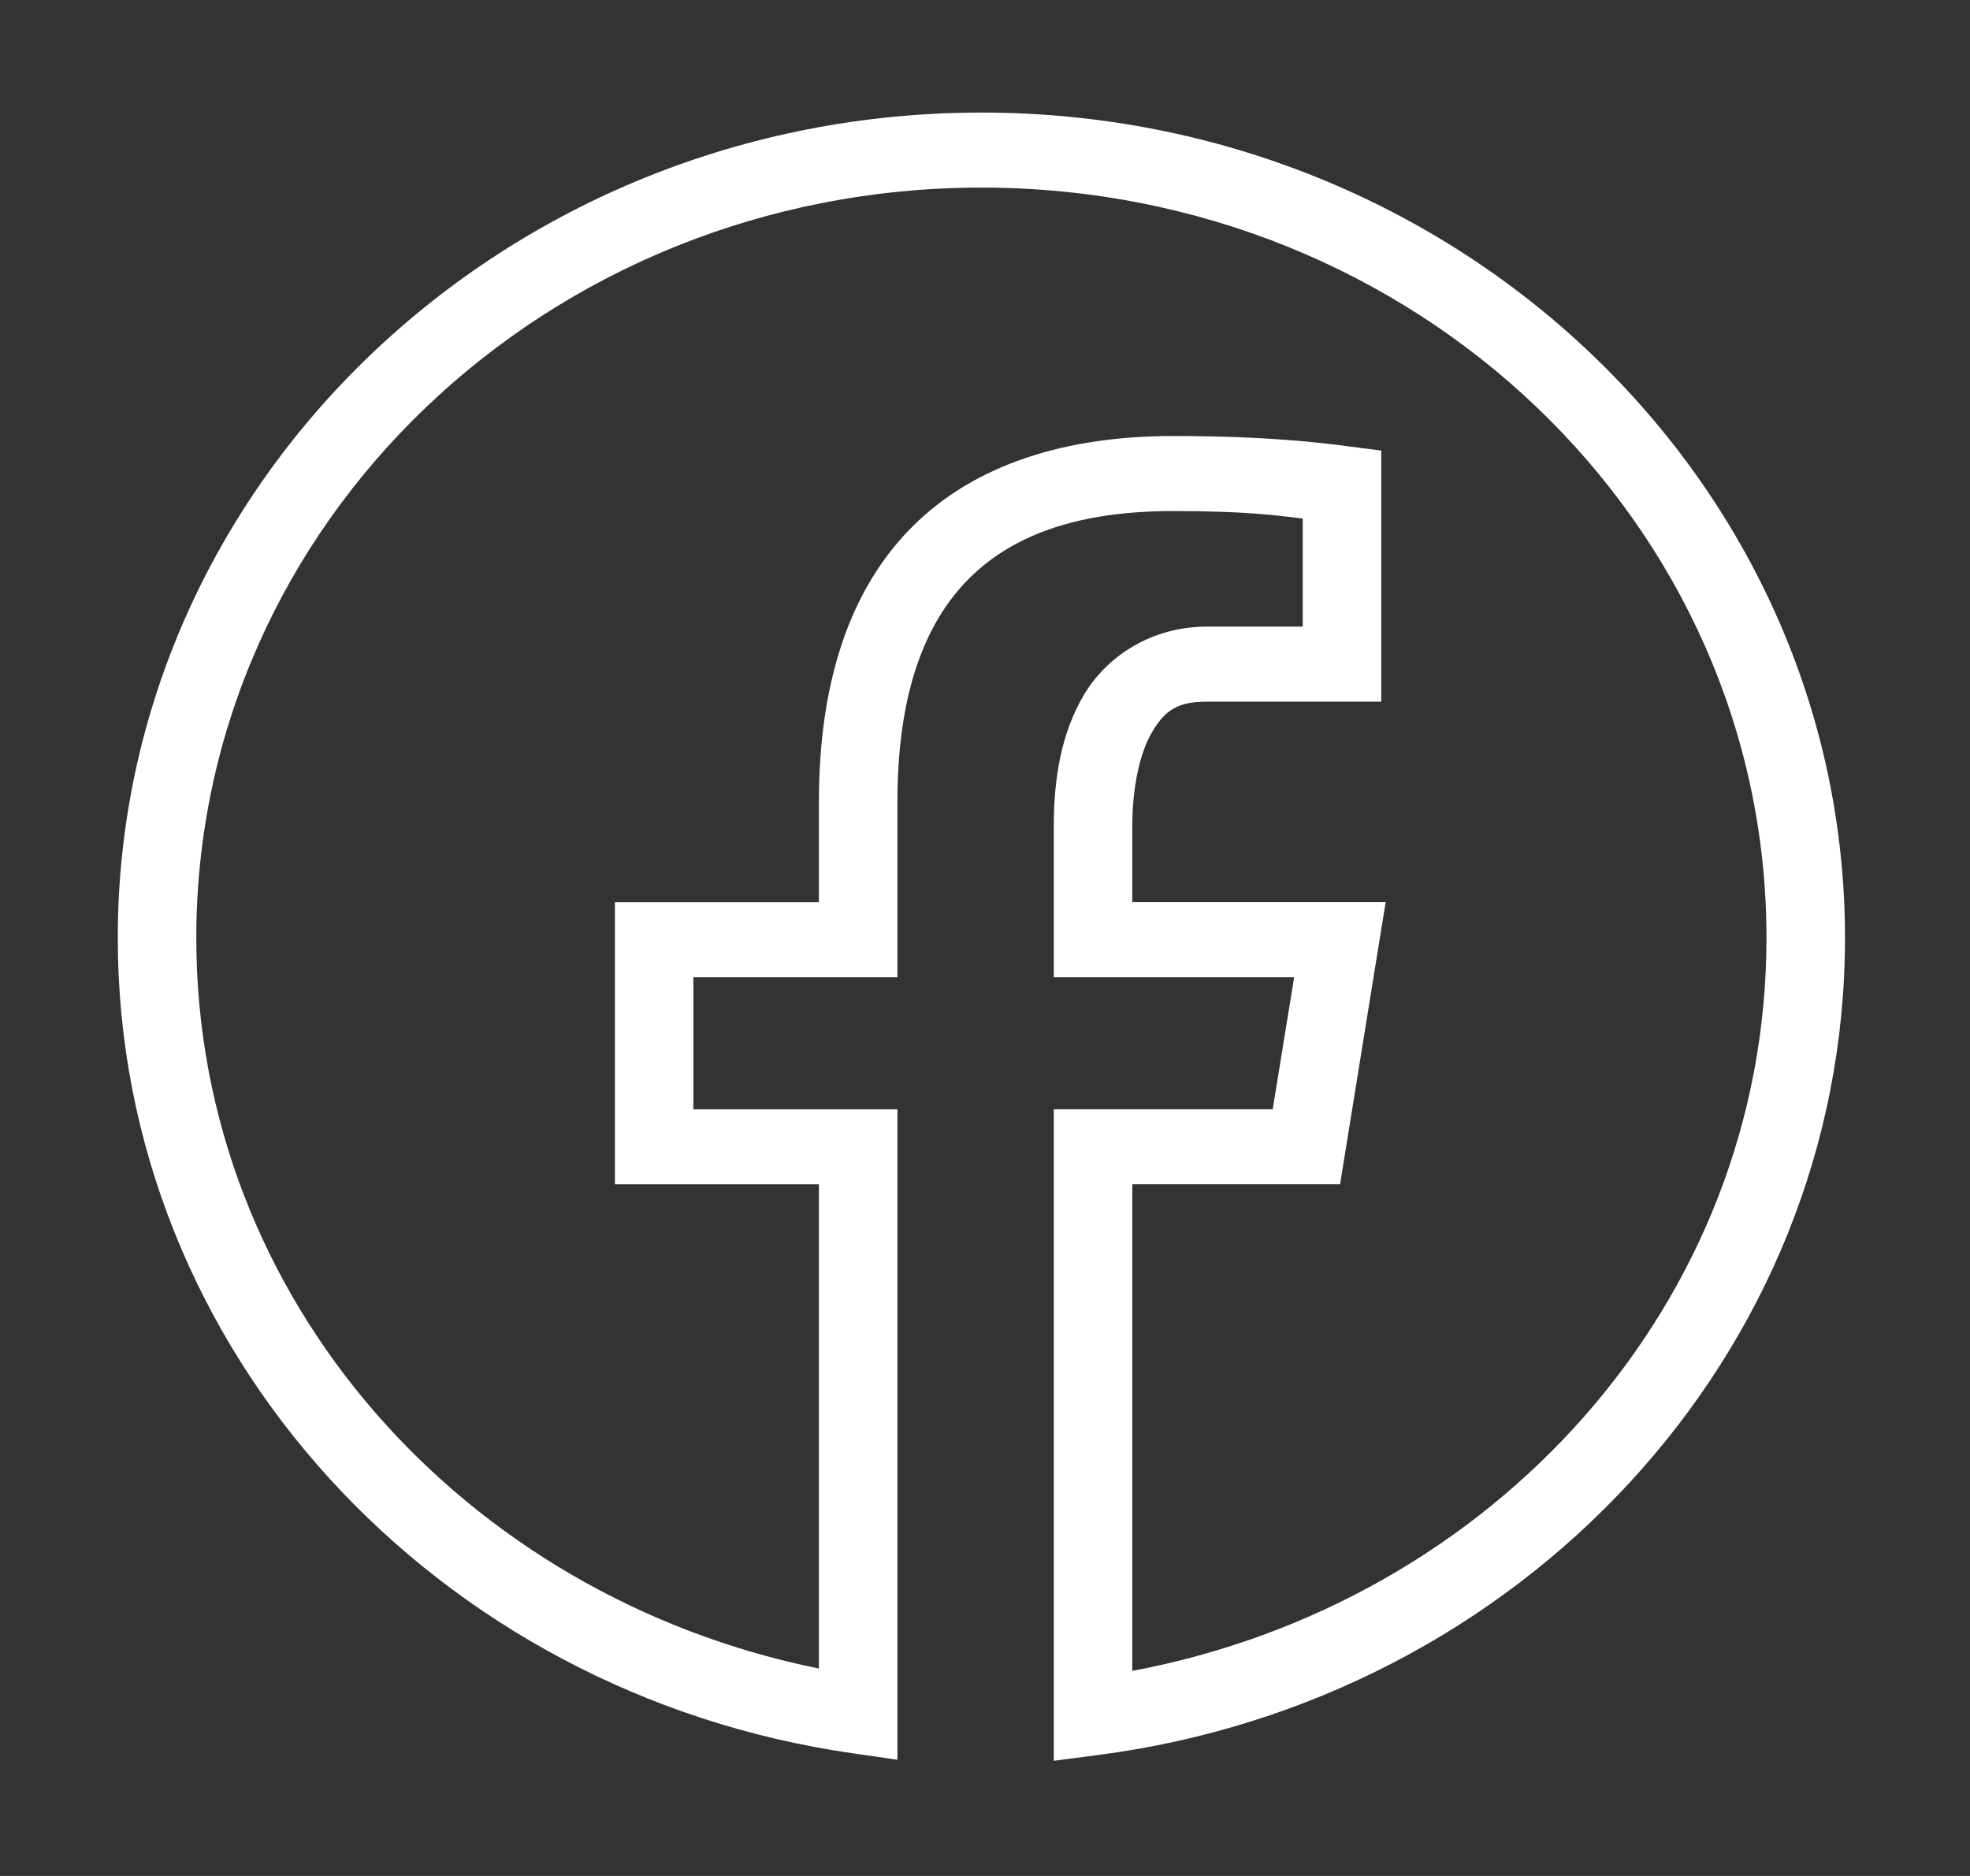 <svg width="42" height="40" viewBox="0 0 42 40" fill="none" xmlns="http://www.w3.org/2000/svg">
<rect x="0" y="0" width="42" height="40" fill="#333333" stroke="none"/>
<path d="M20.923 2.4C10.764 2.4 2.511 10.289 2.511 20C2.511 28.815 9.313 36.111 18.172 37.383L19.133 37.522V23.653H14.783V20.837H19.133V17.099C19.133 14.796 19.711 13.28 20.668 12.328C21.625 11.377 23.039 10.897 25.006 10.897C26.579 10.897 27.192 10.988 27.774 11.056V13.361H25.726C24.563 13.361 23.61 13.981 23.115 14.806C22.62 15.632 22.466 16.617 22.466 17.622V20.836H27.591L27.134 23.652H22.466V37.544L23.416 37.42C32.401 36.255 39.335 28.901 39.335 20C39.335 10.289 31.082 2.4 20.923 2.4ZM20.923 4C30.177 4 37.661 11.154 37.661 20C37.661 27.784 31.833 34.185 24.14 35.627V25.252H28.57L29.542 19.236H24.14V17.622C24.14 16.792 24.299 16.048 24.567 15.602C24.834 15.155 25.092 14.961 25.726 14.961H29.448V9.608L28.722 9.514C28.22 9.449 27.074 9.297 25.006 9.297C22.744 9.297 20.802 9.886 19.462 11.219C18.121 12.552 17.459 14.536 17.459 17.099V19.238H13.11V25.253H17.459V35.577C9.89 34.044 4.185 27.7 4.185 20C4.185 11.154 11.669 4 20.923 4Z" fill="white"/>
</svg>
